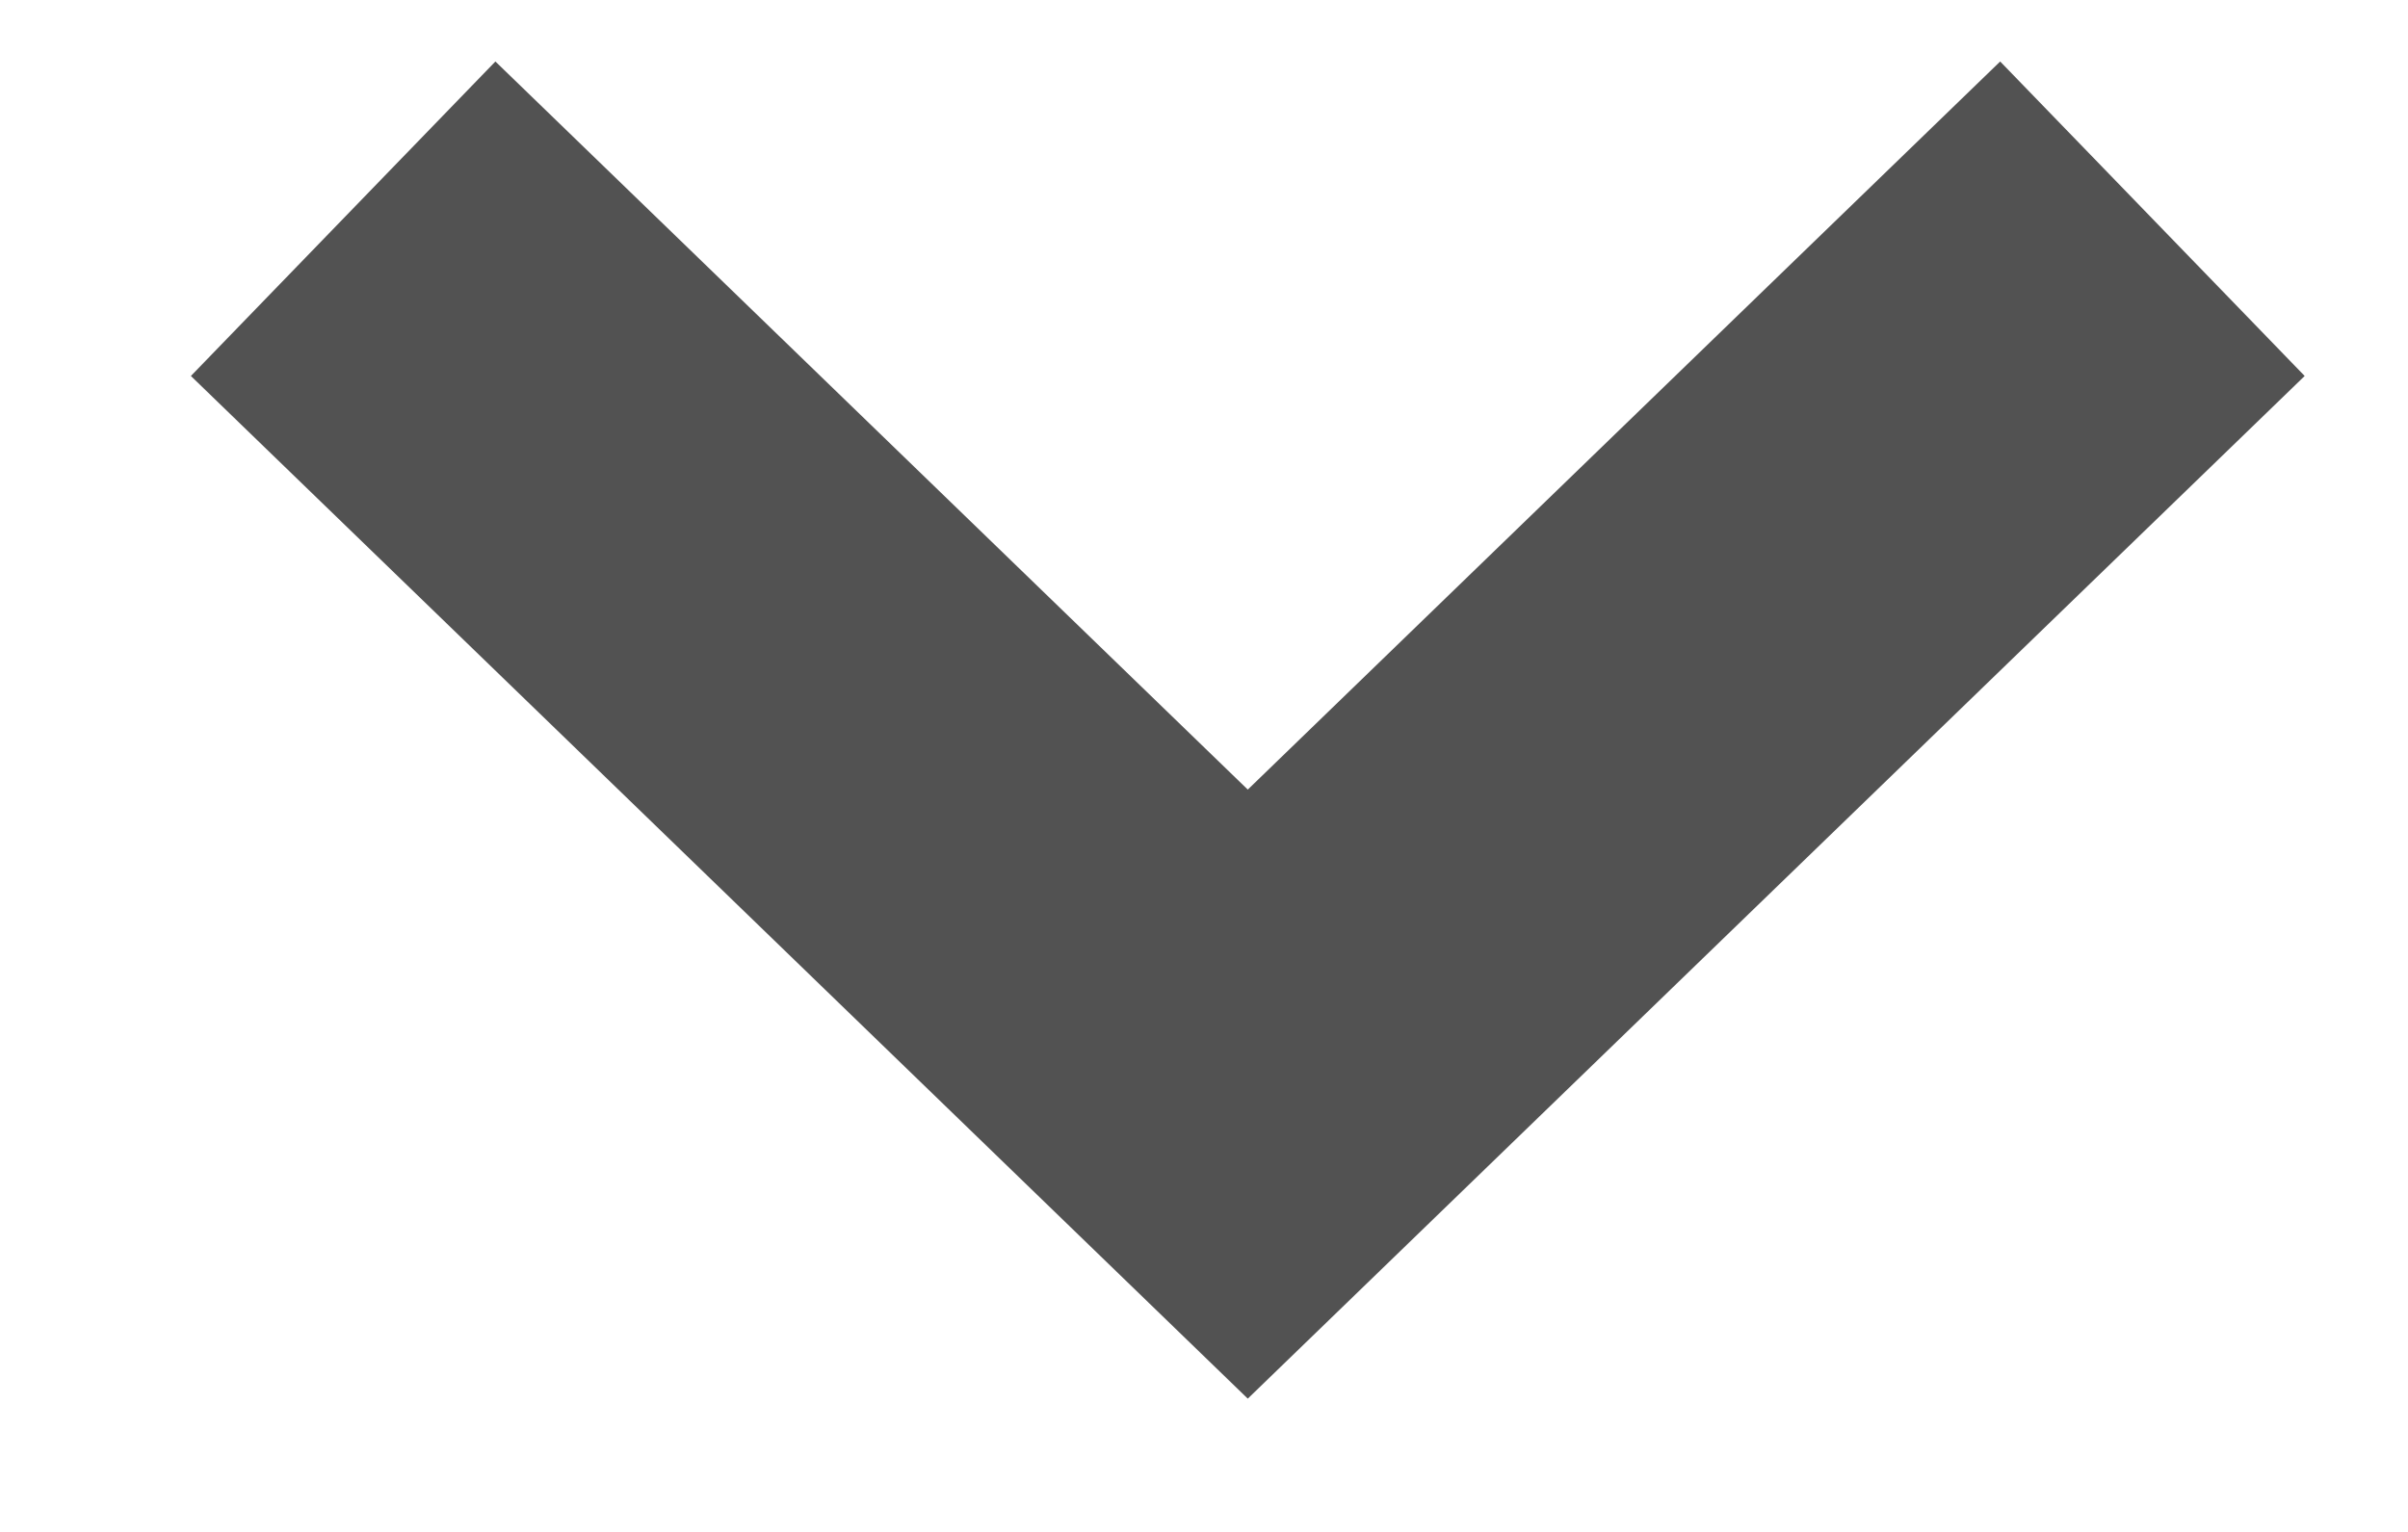 <svg width="11" height="7" viewBox="0 0 11 7" fill="none" xmlns="http://www.w3.org/2000/svg">
<path fill-rule="evenodd" clip-rule="evenodd" d="M0.872 1.718L2.263 0.281L5.7 3.608L9.137 0.281L10.528 1.718L5.7 6.391L0.872 1.718Z" fill="#525252"/>
</svg>
